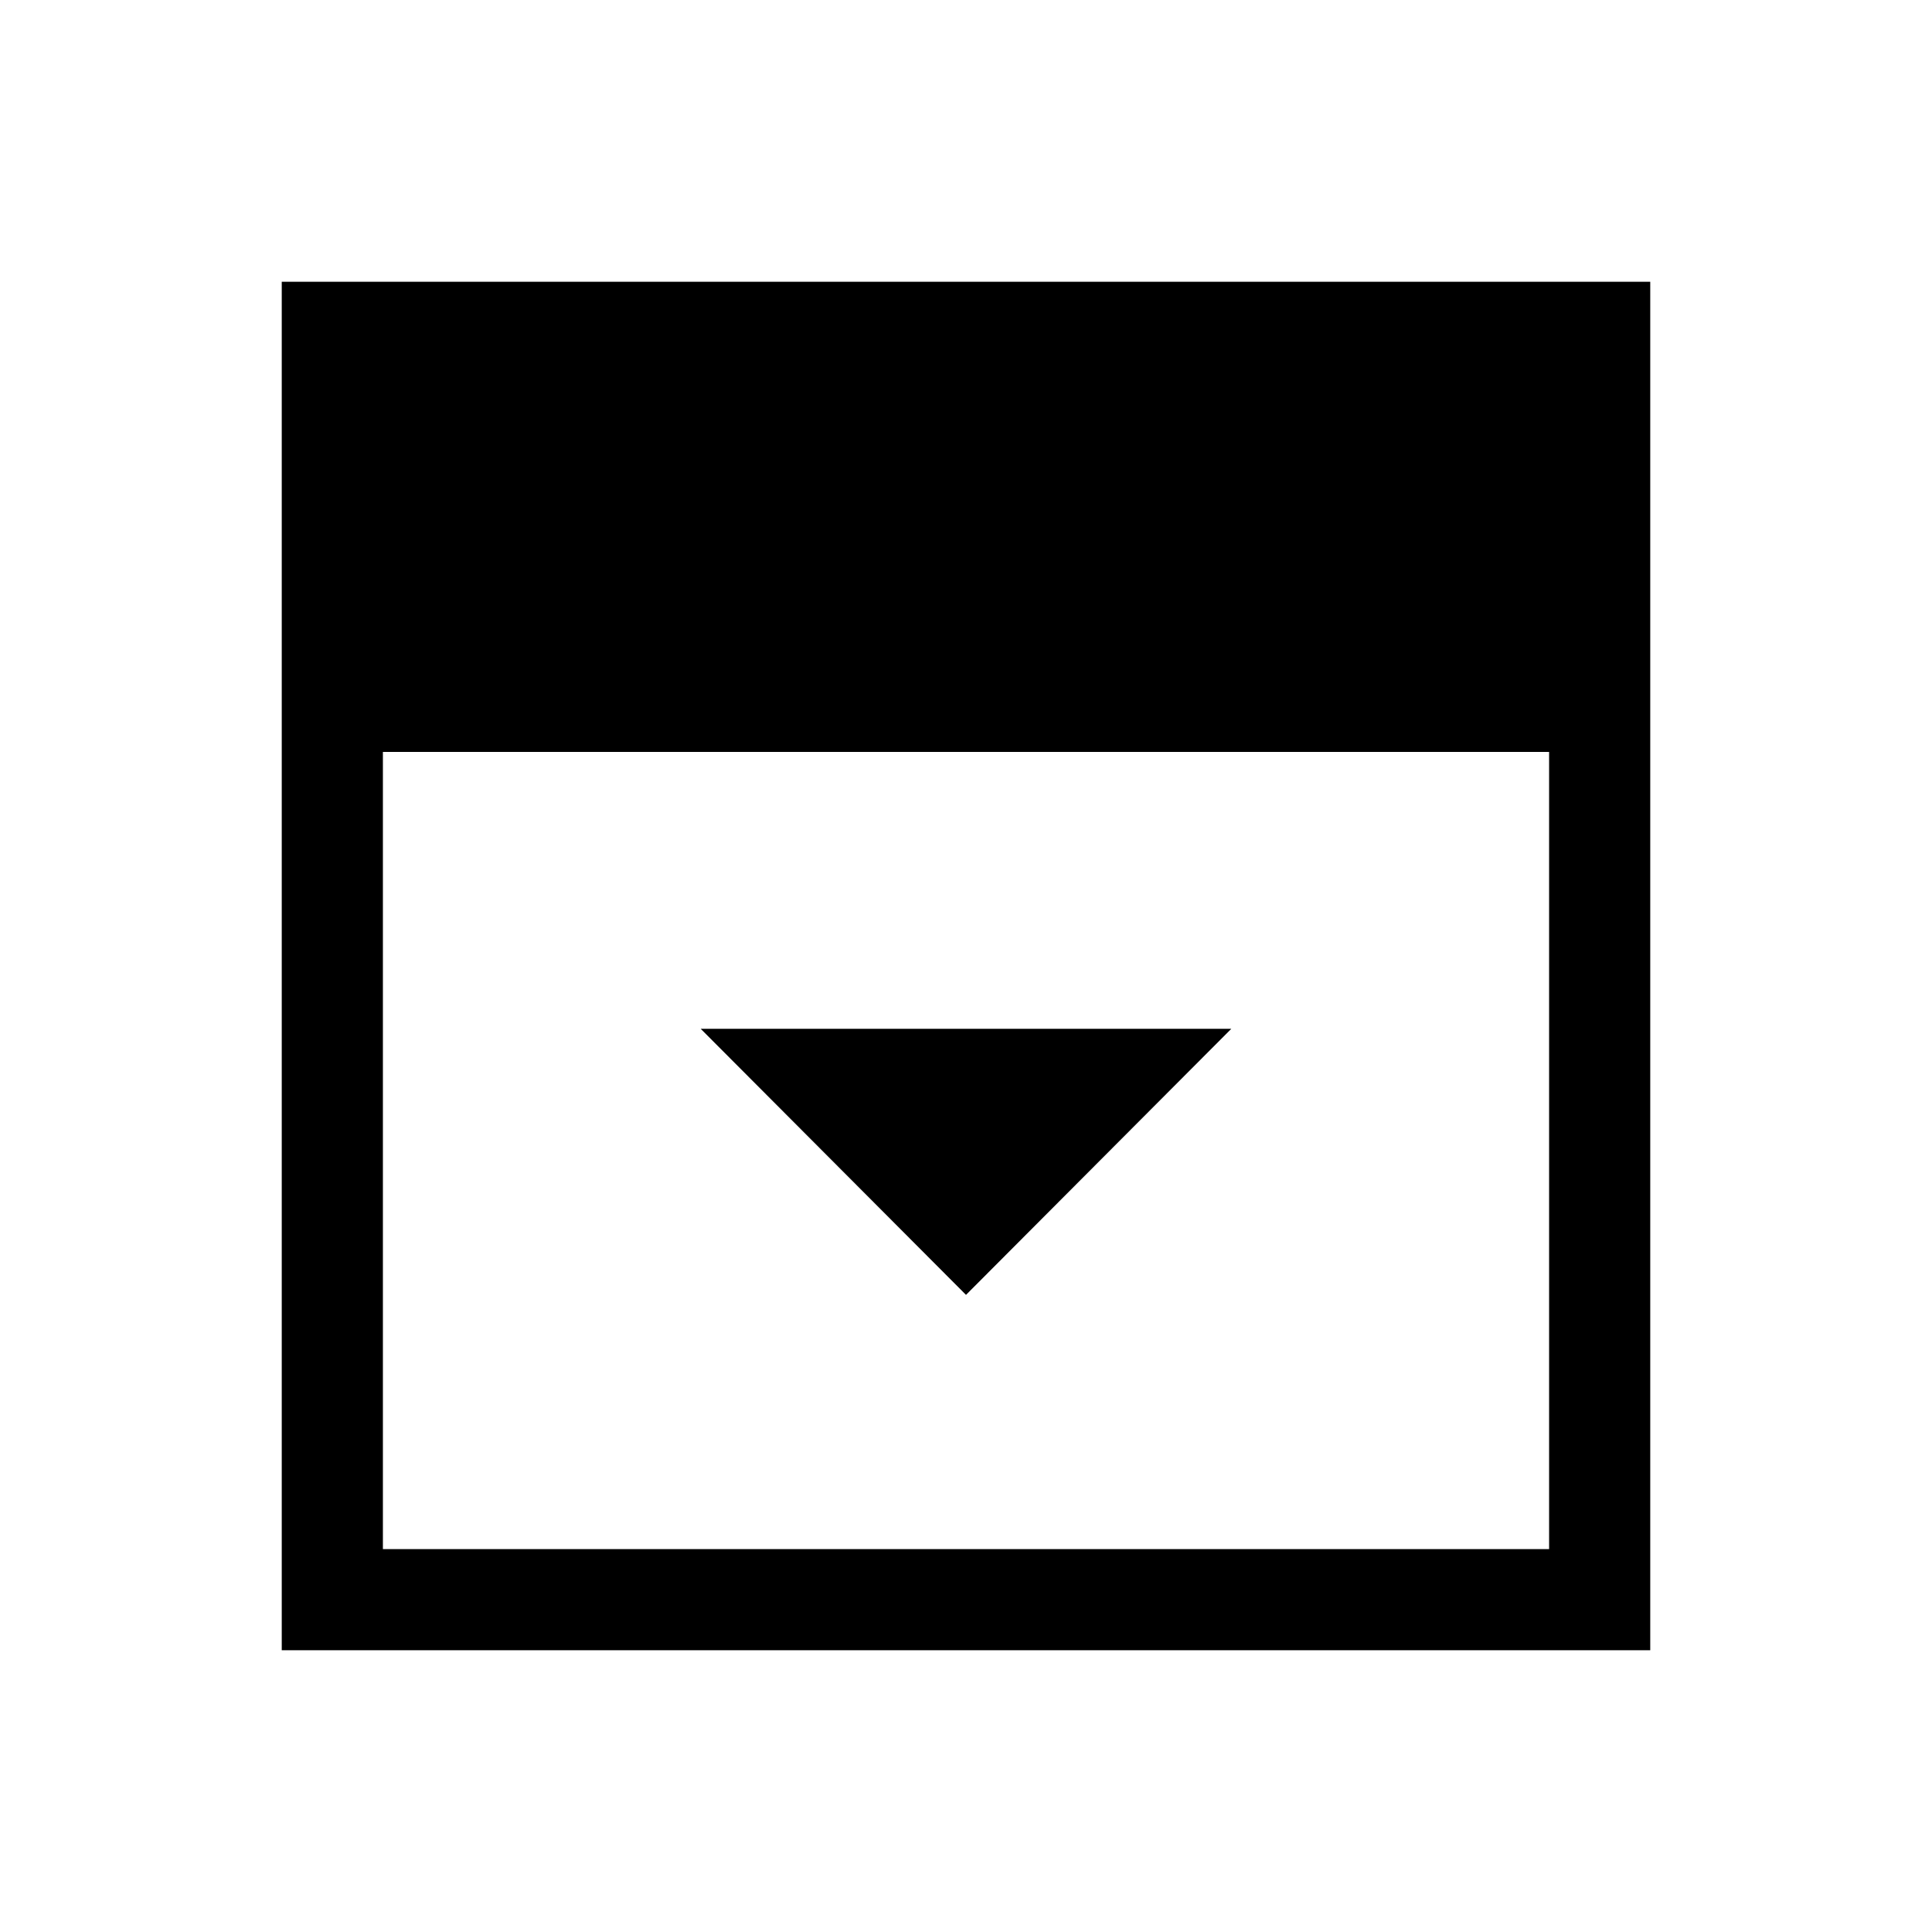 <svg xmlns="http://www.w3.org/2000/svg" height="40" viewBox="0 -960 960 960" width="40"><path d="m480-316.59 131.82-132.2H348.18L480-316.59ZM190.26-190.26h579.48v-396.1H190.26v396.1ZM140-140v-680h680v680H140Z"/></svg>